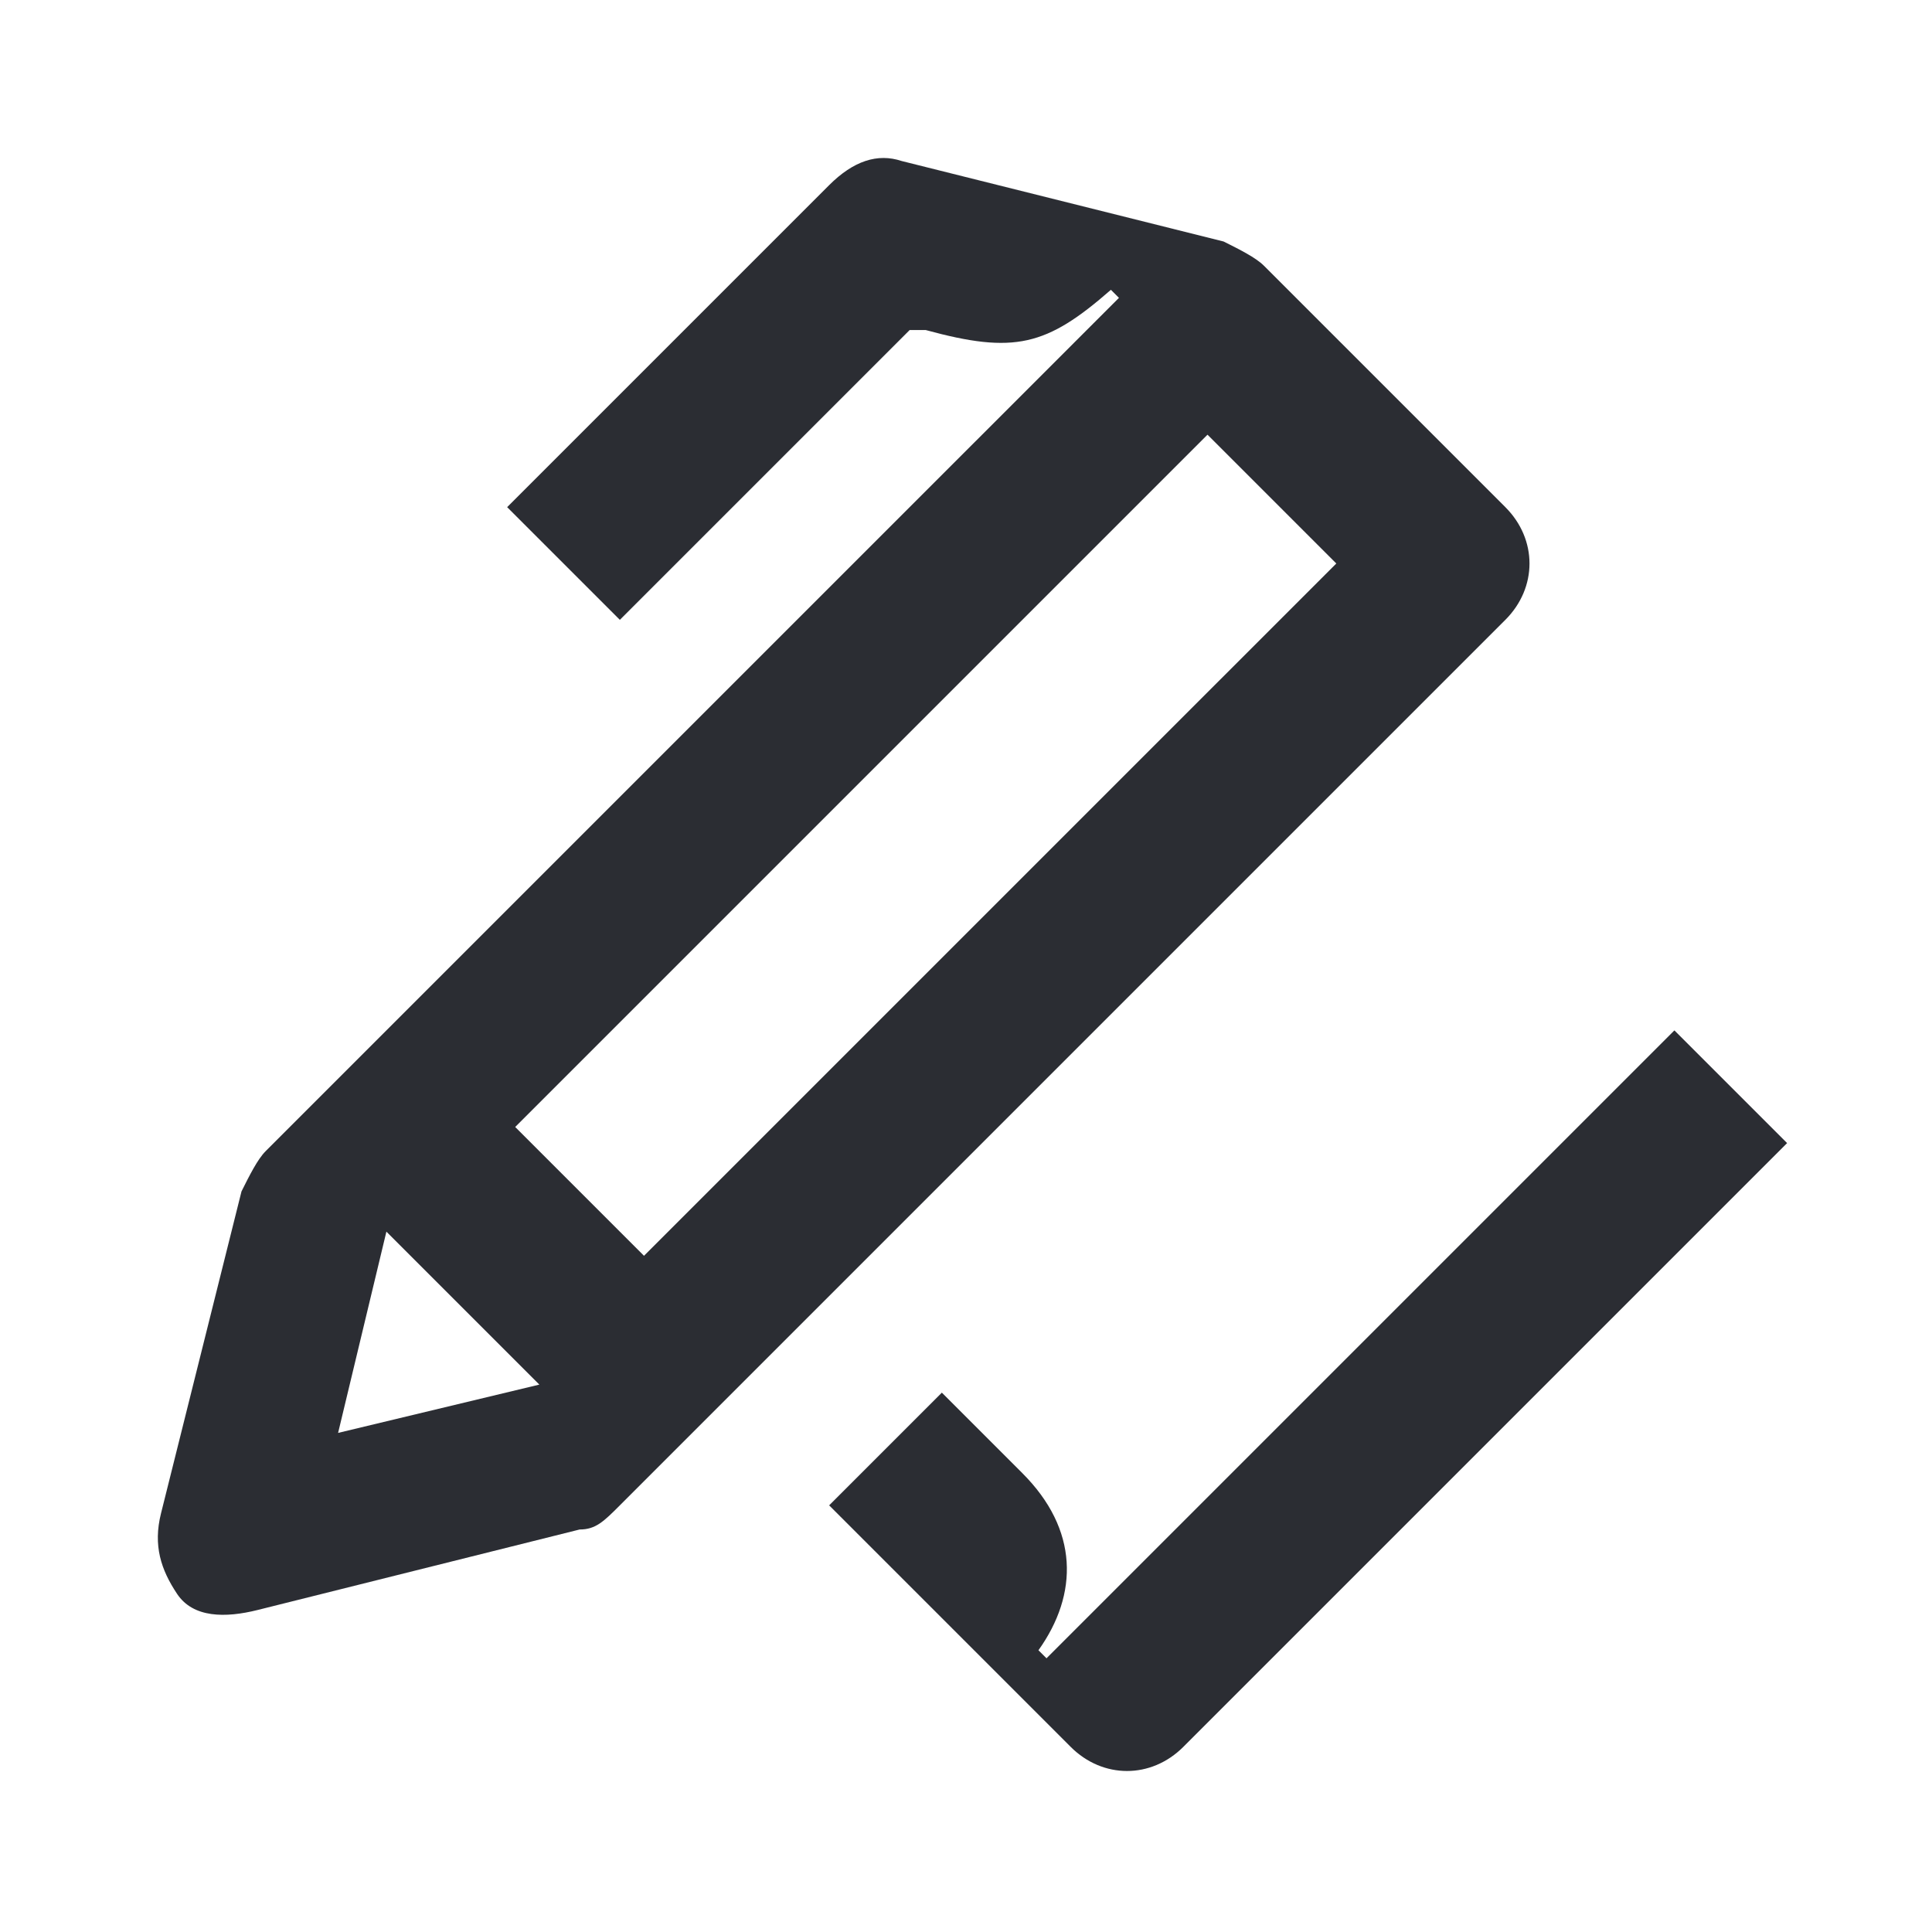 <svg width="24" height="24" viewBox="0 0 24 24" fill="none" xmlns="http://www.w3.org/2000/svg">
<path d="M18.7 6.3L15.7 3.3C15.6 3.2 15.4 3.1 15.2 3L11.2 2C10.9 1.9 10.6 2 10.3 2.3L6.3 6.3L7.7 7.7L11.3 4.1H11.5C12.6 4.4 13 4.3 13.8 3.6L13.9 3.7L3.3 14.3C3.2 14.4 3.1 14.6 3 14.8L2 18.8C1.9 19.2 2 19.5 2.2 19.8C2.4 20.1 2.8 20.1 3.2 20L7.2 19C7.4 19 7.5 18.9 7.7 18.7L18.7 7.7C19.1 7.3 19.1 6.7 18.7 6.3ZM4.2 17.8L4.8 15.3L6.7 17.2L4.2 17.8ZM8 15.6L6.4 14L15 5.4L16.6 7L8 15.6Z" fill="#2B2D33"/>
<path d="M20.8 12.8L13 20.6L12.9 20.5C13.4 19.8 13.4 19 12.7 18.3L11.7 17.3L10.3 18.7L13.3 21.7C13.7 22.1 14.3 22.1 14.7 21.7L22.2 14.2L20.8 12.8Z" fill="#2B2D33"/>
</svg>
